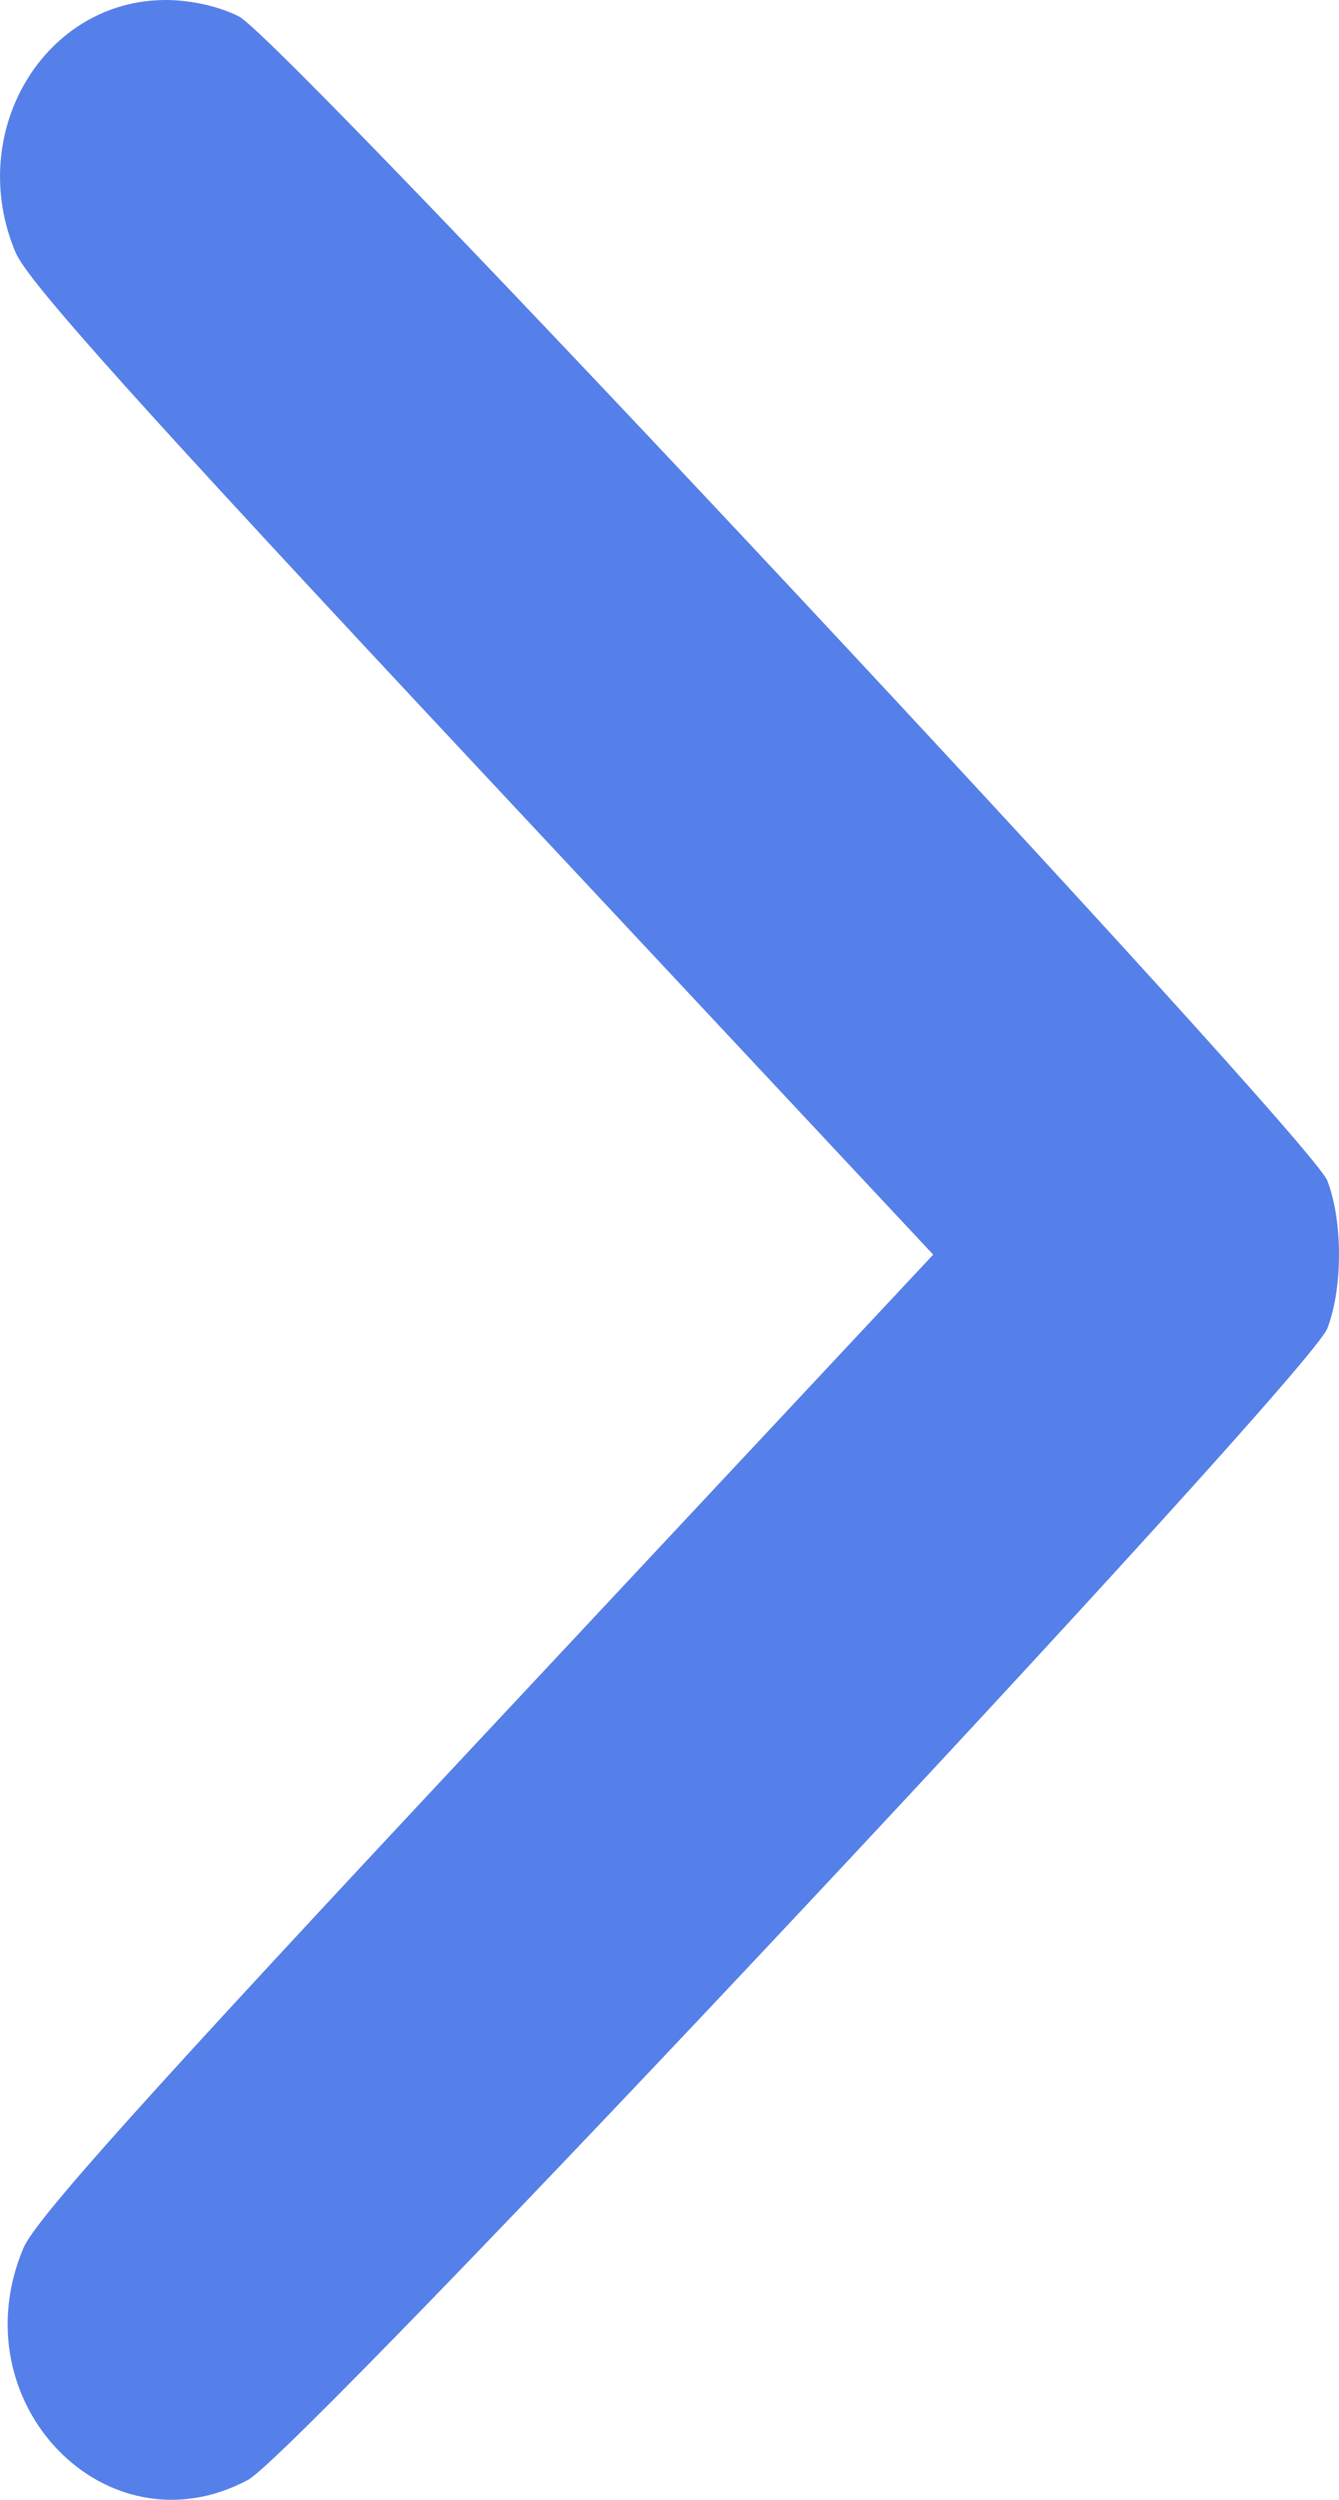 <svg width="15" height="28" viewBox="0 0 15 28" fill="none" xmlns="http://www.w3.org/2000/svg">
<path fill-rule="evenodd" clip-rule="evenodd" d="M2.778 27.777C3.364 27.464 14.661 15.415 14.869 14.88C15.043 14.432 15.044 13.673 14.869 13.224C14.683 12.744 3.19 0.451 2.679 0.186C2.462 0.073 2.138 2.6903e-06 1.859 2.66586e-06C0.491 2.54629e-06 -0.393 1.486 0.175 2.829C0.311 3.152 1.559 4.542 5.404 8.653L10.454 14.053L5.448 19.405C1.629 23.487 0.399 24.857 0.262 25.181C-0.466 26.91 1.193 28.623 2.778 27.777Z" fill="#5680E9"/>
</svg>
